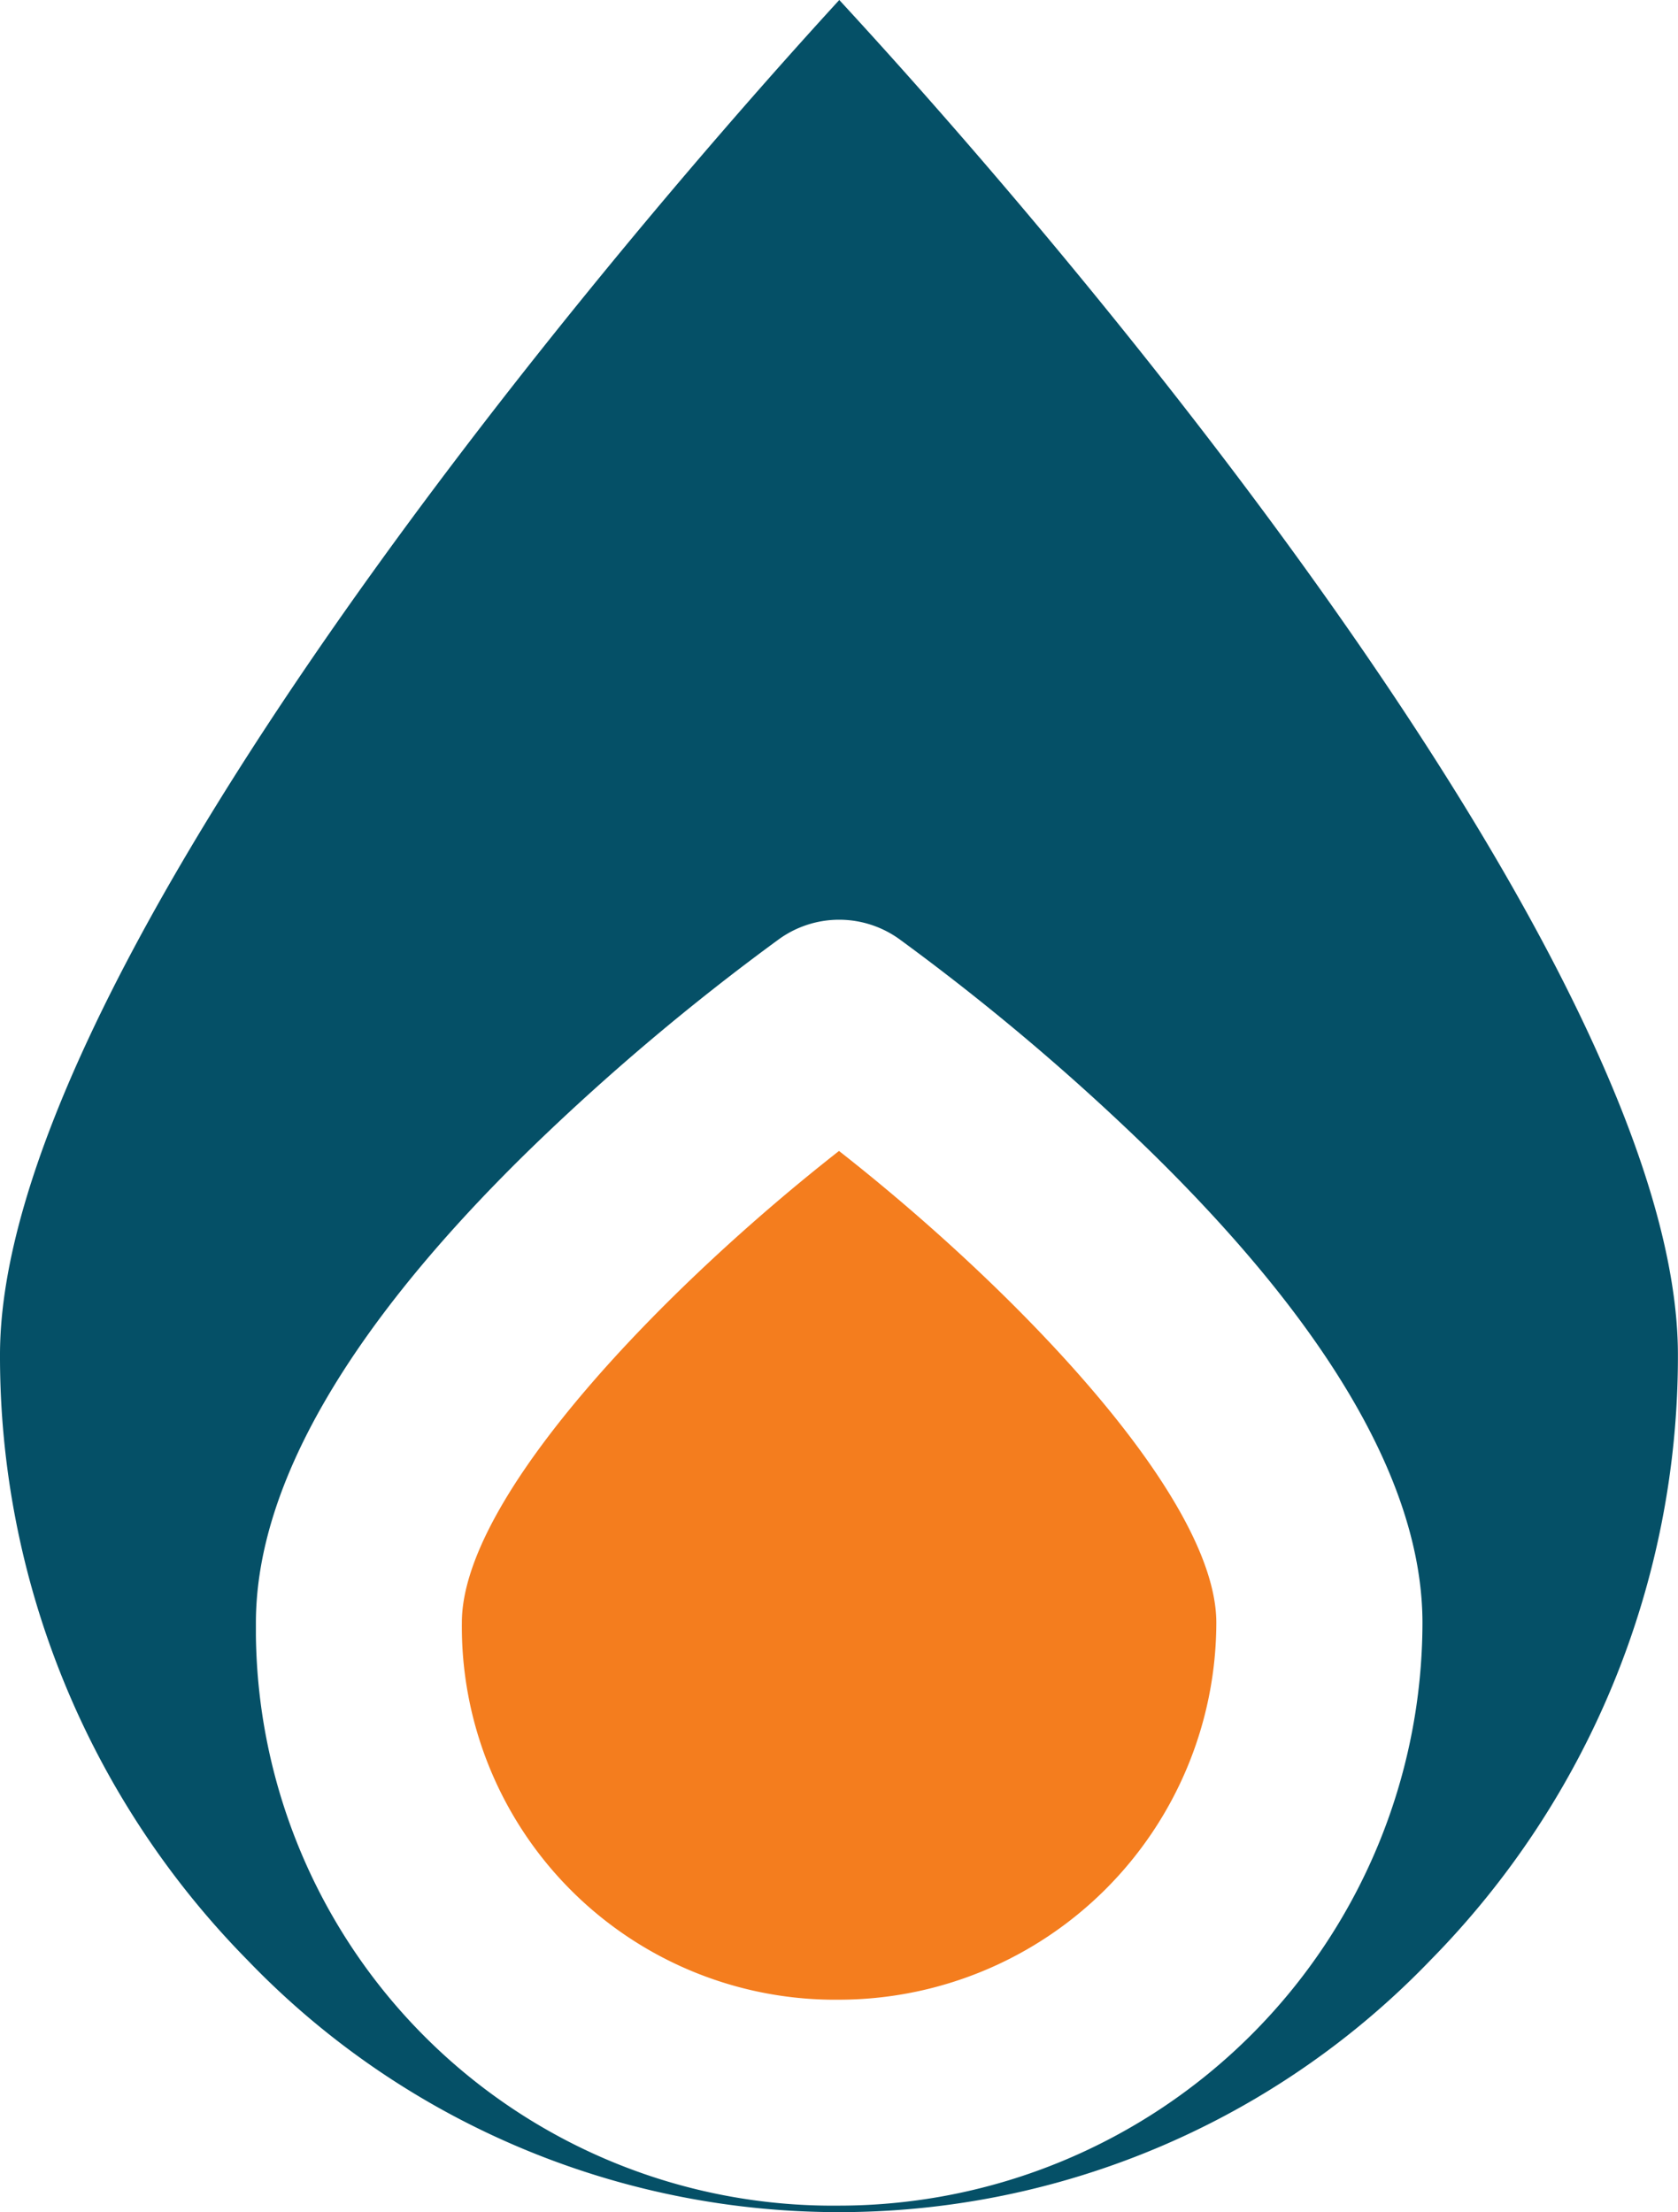 <svg xmlns="http://www.w3.org/2000/svg" width="18.242" height="24.052" viewBox="0 0 18.242 24.052">
  <g id="Group_3089" data-name="Group 3089" transform="translate(-109.295 -528)">
    <path id="Path_3064" data-name="Path 3064" d="M200.063,89.456c-1.88,1.473-4.1,3.754-4.1,5.128a4.058,4.058,0,0,0,4.014,4.1h.088a4.106,4.106,0,0,0,4.1-4.1C204.164,93.21,201.943,90.929,200.063,89.456Z" transform="translate(-81.647 451.058)" fill="#f47d1e"/>
    <path id="Path_3063" data-name="Path 3063" d="M178.32,14.73c0-4.02-5.979-11.33-9.117-14.73-3.138,3.427-9.124,10.782-9.124,14.73a9.354,9.354,0,0,0,2.692,6.583,8.915,8.915,0,0,0,12.858,0A9.354,9.354,0,0,0,178.32,14.73ZM169.2,23.981a6.272,6.272,0,0,1-6.339-6.2q0-.068,0-.136c0-1.477.991-3.2,2.946-5.116h0a25.424,25.424,0,0,1,2.745-2.321,1.119,1.119,0,0,1,1.3,0,25.4,25.4,0,0,1,2.745,2.322c1.955,1.916,2.946,3.638,2.946,5.116A6.347,6.347,0,0,1,169.2,23.981Z" transform="translate(-50.784 528)" fill="#055067"/>
  </g>
</svg>
